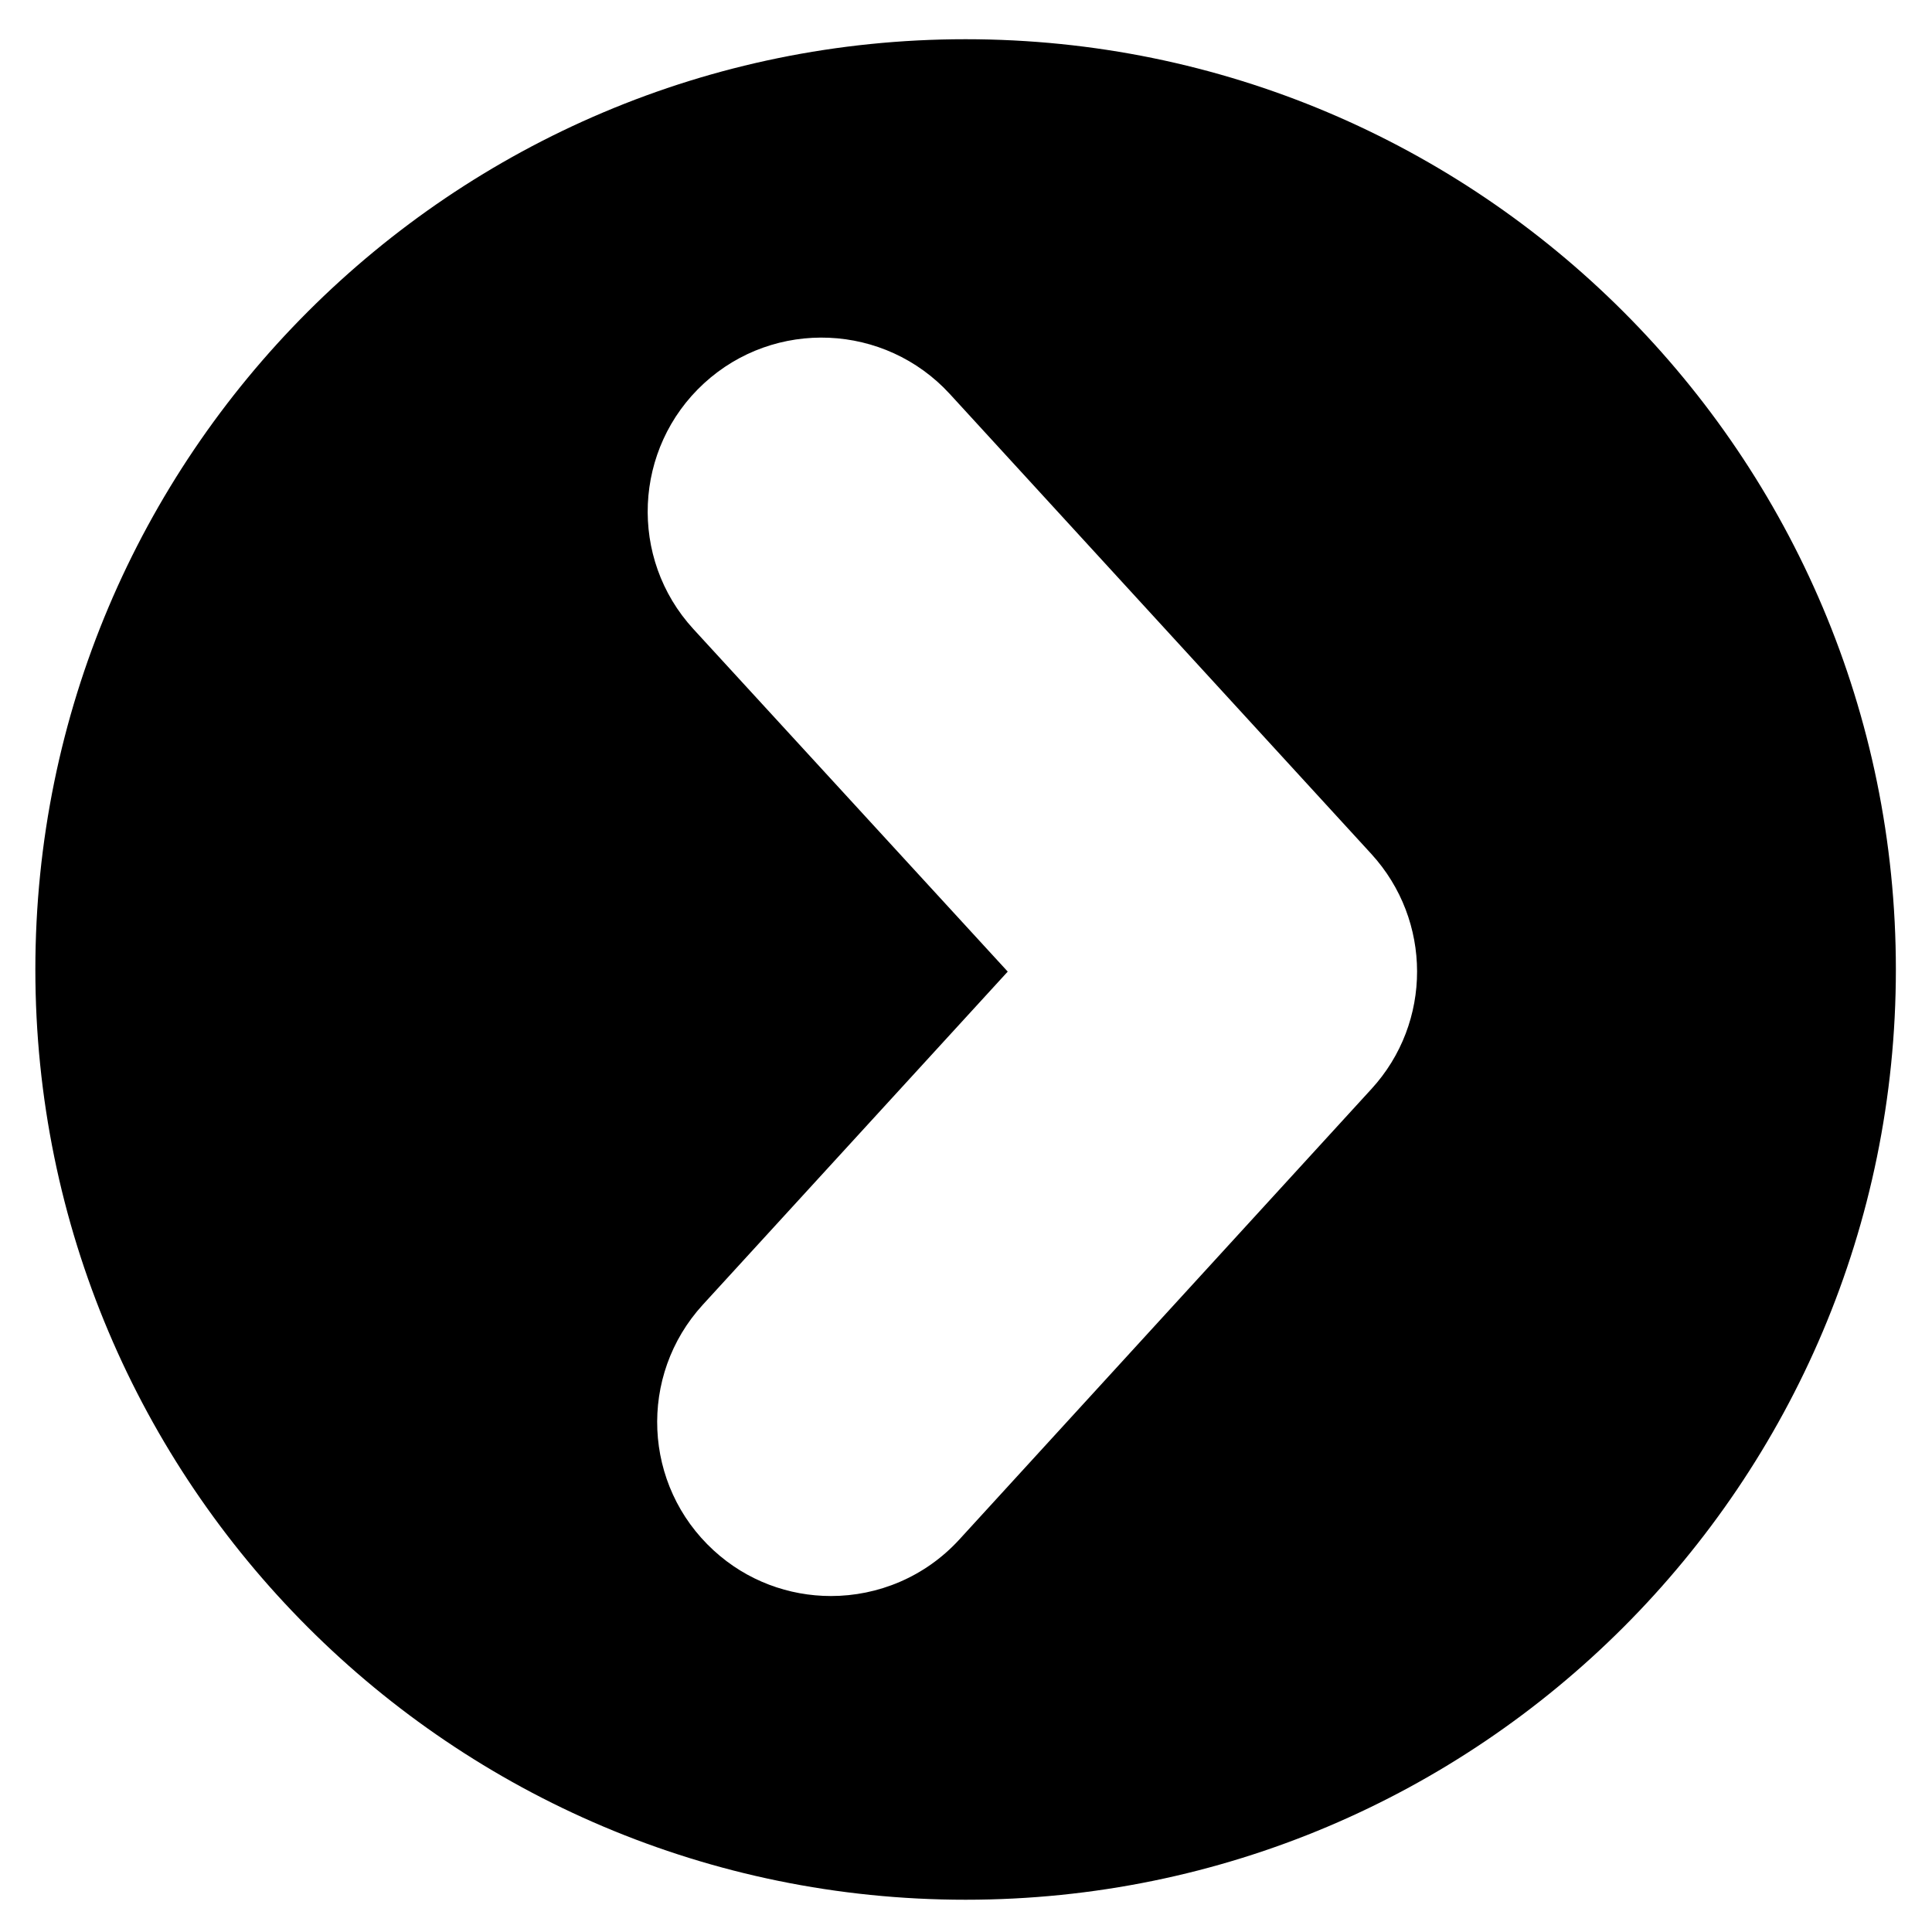 <?xml version="1.0" encoding="utf-8"?>
<!-- Generator: Adobe Illustrator 18.0.0, SVG Export Plug-In . SVG Version: 6.00 Build 0)  -->
<!DOCTYPE svg PUBLIC "-//W3C//DTD SVG 1.1//EN" "http://www.w3.org/Graphics/SVG/1.1/DTD/svg11.dtd">
<svg version="1.1" id="Layer_1" xmlns="http://www.w3.org/2000/svg" xmlns:xlink="http://www.w3.org/1999/xlink" x="0px" y="0px"
	 width="1000px" height="1000px" viewBox="0 0 1000 1000" enable-background="new 0 0 1000 1000" xml:space="preserve">
<path d="M18.3,501.8c0,265.9,215.6,481.5,481.5,481.5c265.9,0,481.5-215.6,481.5-481.5c0-265.9-215.6-481.5-481.5-481.5
	C233.8,20.3,18.3,235.9,18.3,501.8z M709.9,563.6L496.5,796.9c-17.8,19.4-42.1,29.2-66.4,29.2c-21.7,0-43.5-7.8-60.7-23.6
	c-36.7-33.6-39.2-90.5-5.6-127.2l157.8-172.4L358.9,325.6c-33.6-36.6-31.1-93.6,5.5-127.2c36.6-33.6,93.6-31.1,127.2,5.5L709.8,442
	C741.3,476.4,741.4,529.2,709.9,563.6z"/>
</svg>
